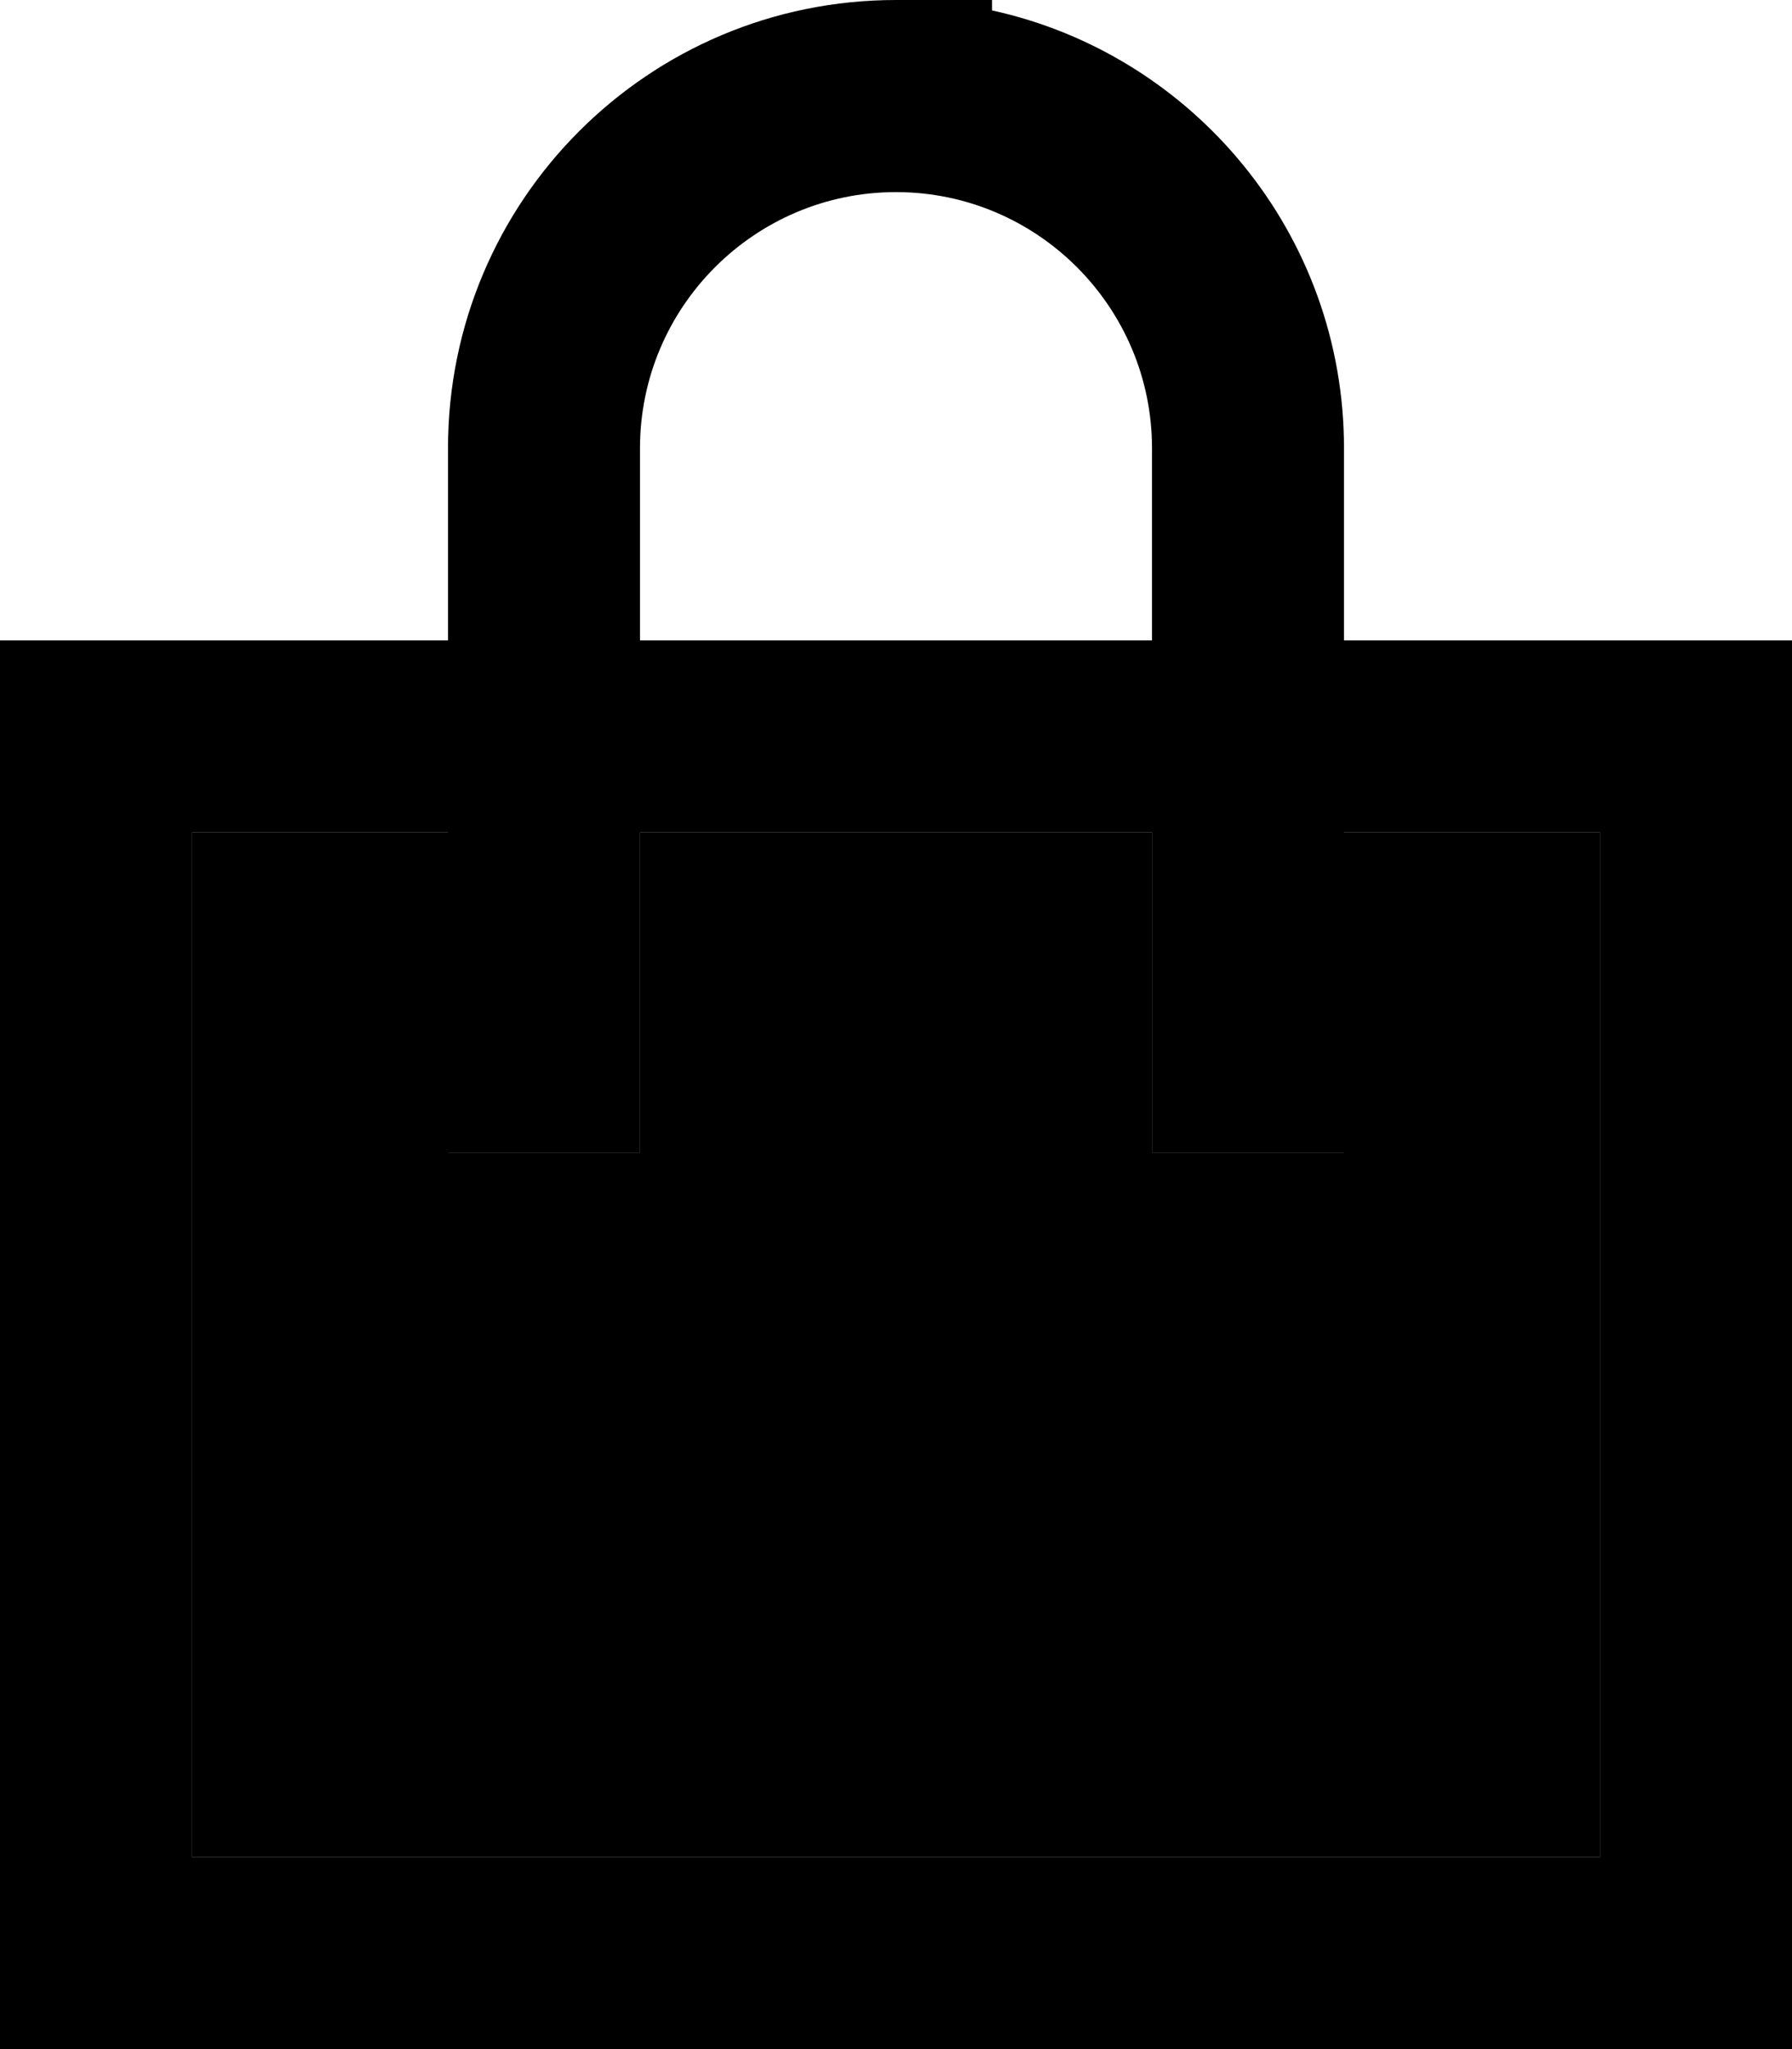 <svg xmlns="http://www.w3.org/2000/svg" viewBox="0 0 448 512"><path class="pr-icon-duotone-secondary" d="M48 208l0 256 352 0 0-256-64 0 0 56 0 24-48 0 0-24 0-56-128 0 0 56 0 24-48 0 0-24 0-56-64 0z"/><path class="pr-icon-duotone-primary" d="M160 112l0 48 128 0 0-48c0-35.3-28.7-64-64-64s-64 28.7-64 64zm-48 96l-64 0 0 256 352 0 0-256-64 0 0 56 0 24-48 0 0-24 0-56-128 0 0 56 0 24-48 0 0-24 0-56zm0-48l0-48C112 50.1 162.1 0 224 0l24 0 0 2.6c50.3 11 88 55.8 88 109.4l0 48 64 0 48 0 0 48 0 256 0 48-48 0L48 512 0 512l0-48L0 208l0-48 48 0 64 0z"/></svg>